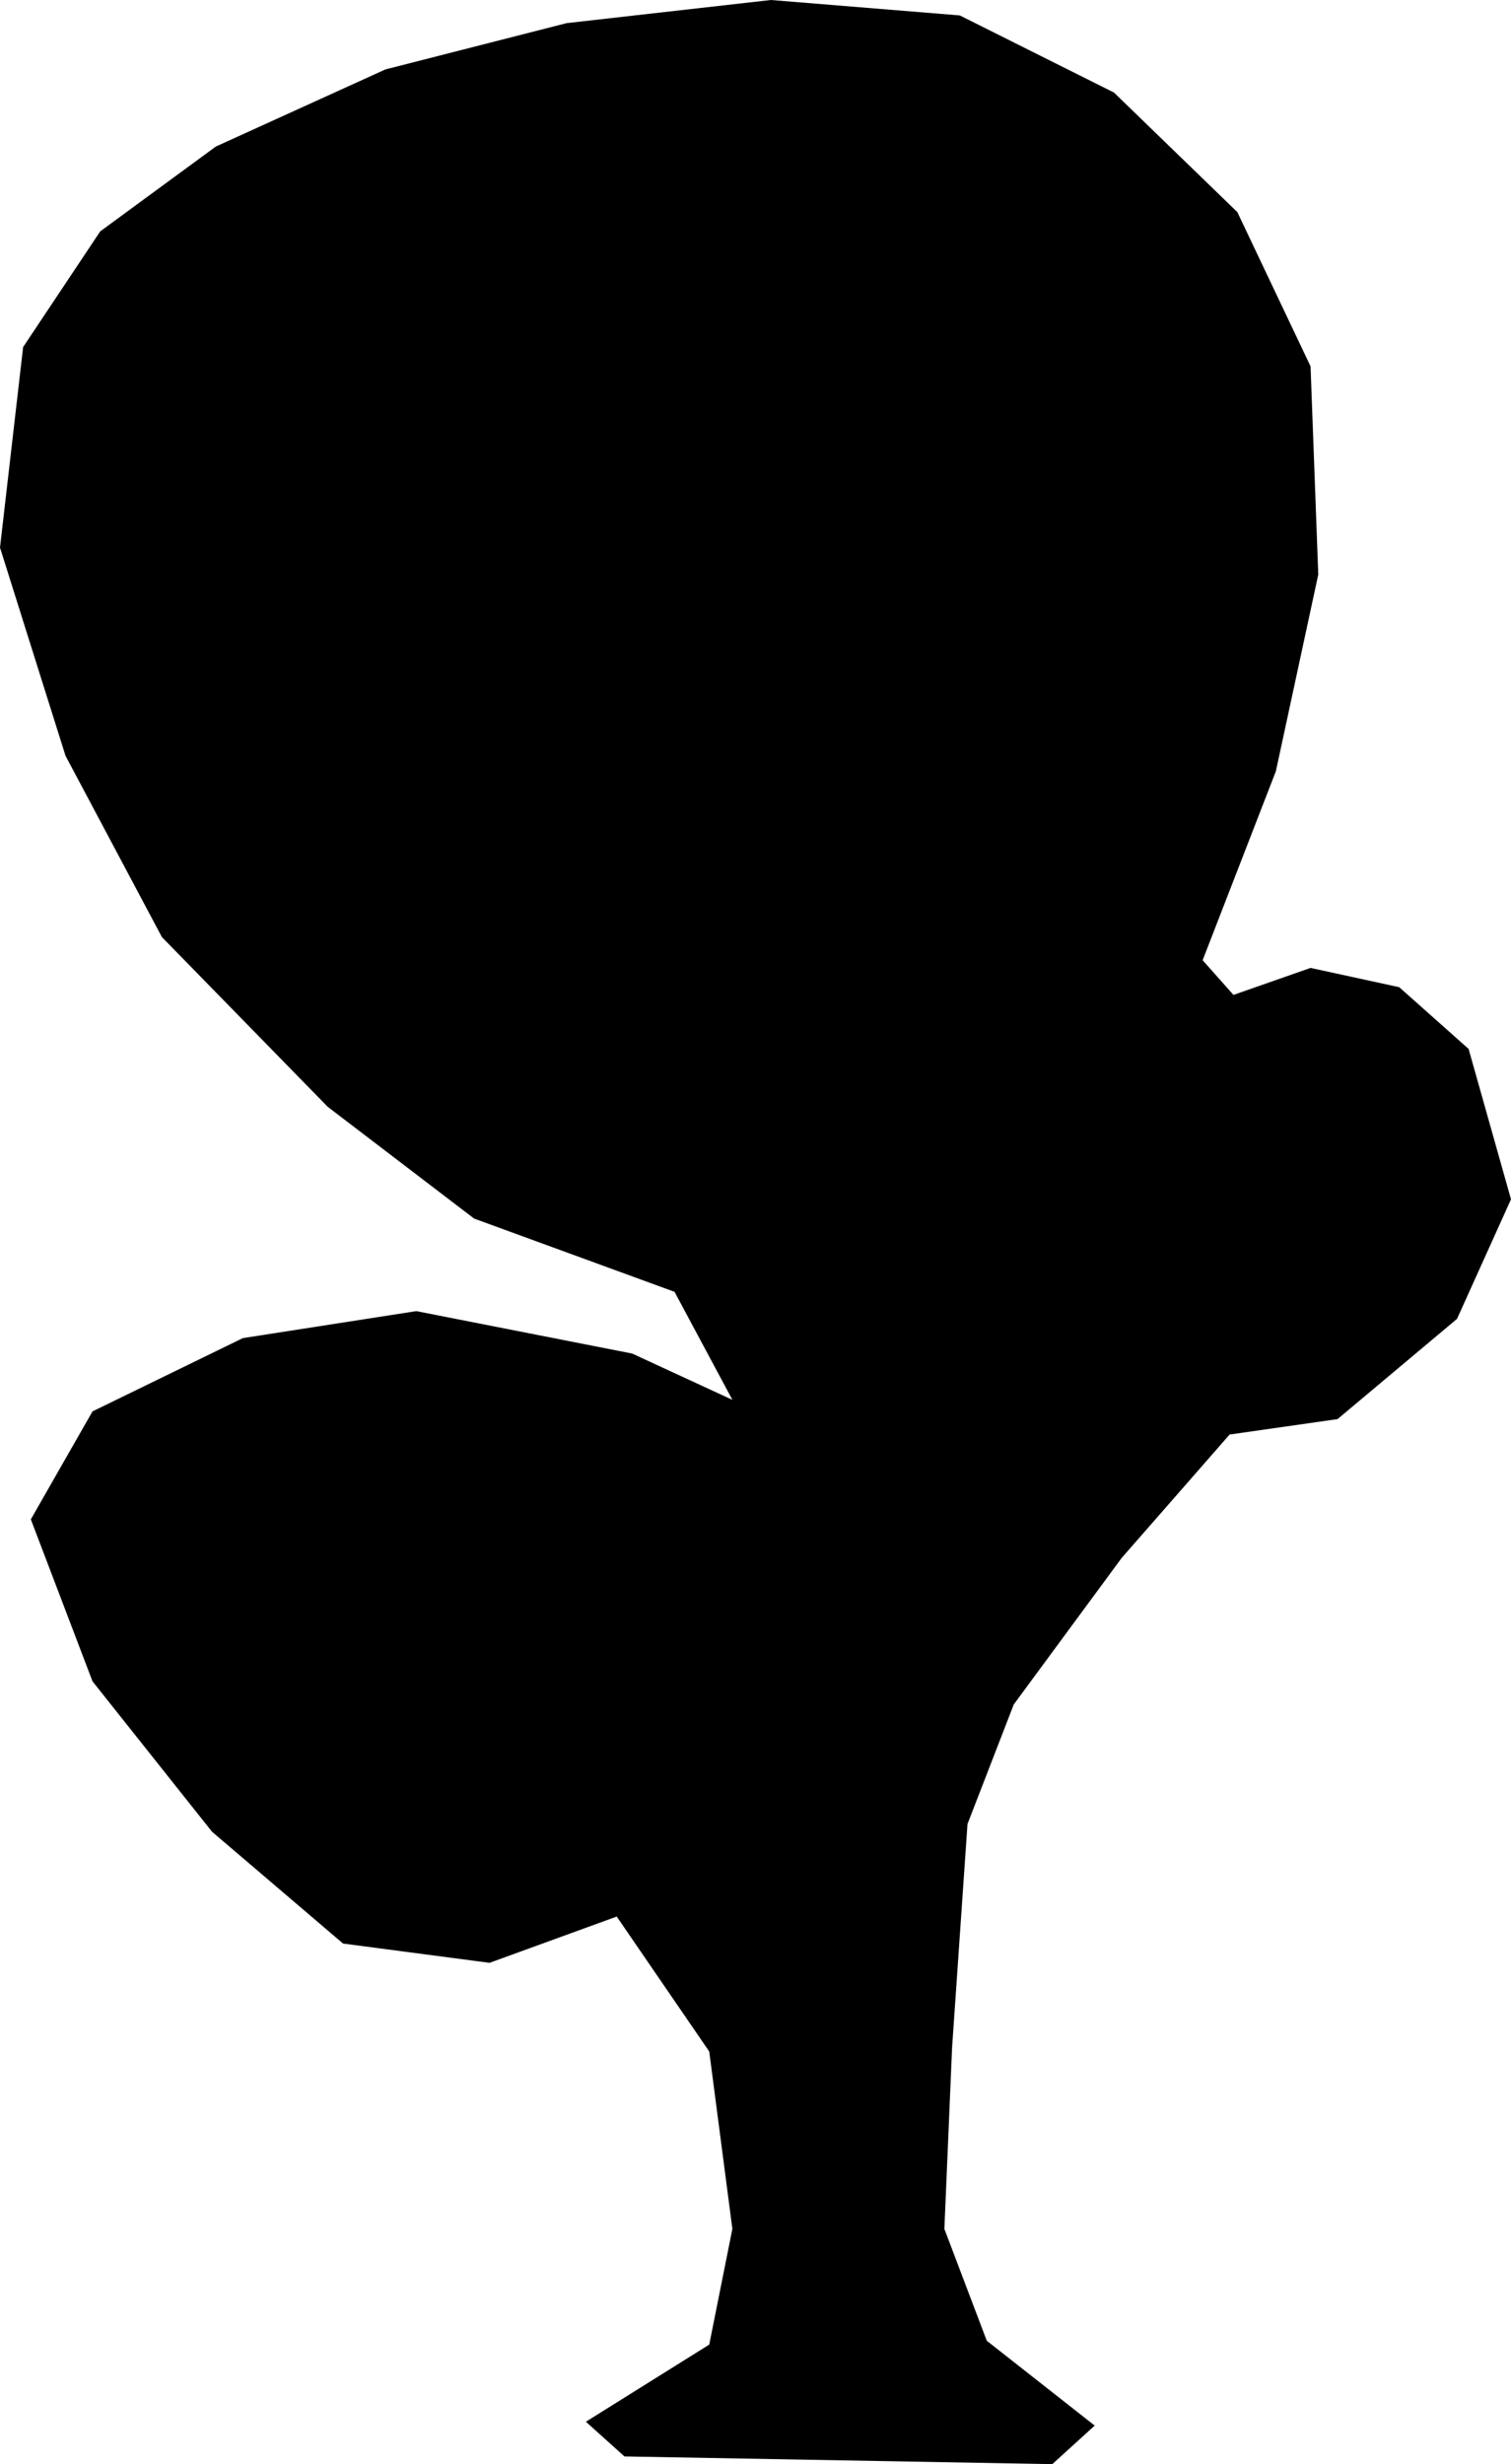 <svg 
 xmlns="http://www.w3.org/2000/svg"
 xmlns:xlink="http://www.w3.org/1999/xlink"
 width="392px" height="639px">
<path fill-rule="evenodd"  fill="rgb(0, 0, 0)"
 d="M42.0,243.0 L17.0,195.999 L0.0,141.999 L6.0,90.0 L26.0,60.0 L56.0,37.999 L100.0,17.999 L146.999,6.0 L199.999,0.0 L249.0,4.0 L288.999,24.0 L321.0,55.0 L339.999,95.0 L342.0,149.0 L330.999,200.0 L312.0,249.0 L319.999,258.0 L339.999,250.999 L363.0,255.999 L380.999,271.999 L391.999,310.999 L378.0,342.0 L347.0,368.0 L318.999,372.0 L291.0,403.999 L262.999,442.0 L250.999,473.0 L246.999,531.0 L245.0,577.999 L255.999,607.0 L283.999,628.999 L272.999,638.999 L162.0,637.0 L152.0,627.999 L183.999,607.999 L189.999,577.999 L183.999,532.0 L160.0,497.0 L126.999,508.999 L89.0,503.999 L54.999,474.999 L23.999,435.999 L7.999,393.999 L23.999,365.999 L63.0,347.0 L108.0,339.999 L163.999,350.999 L189.999,363.0 L174.999,334.999 L122.999,315.999 L84.999,286.999 L42.0,243.0 Z"/>
</svg>